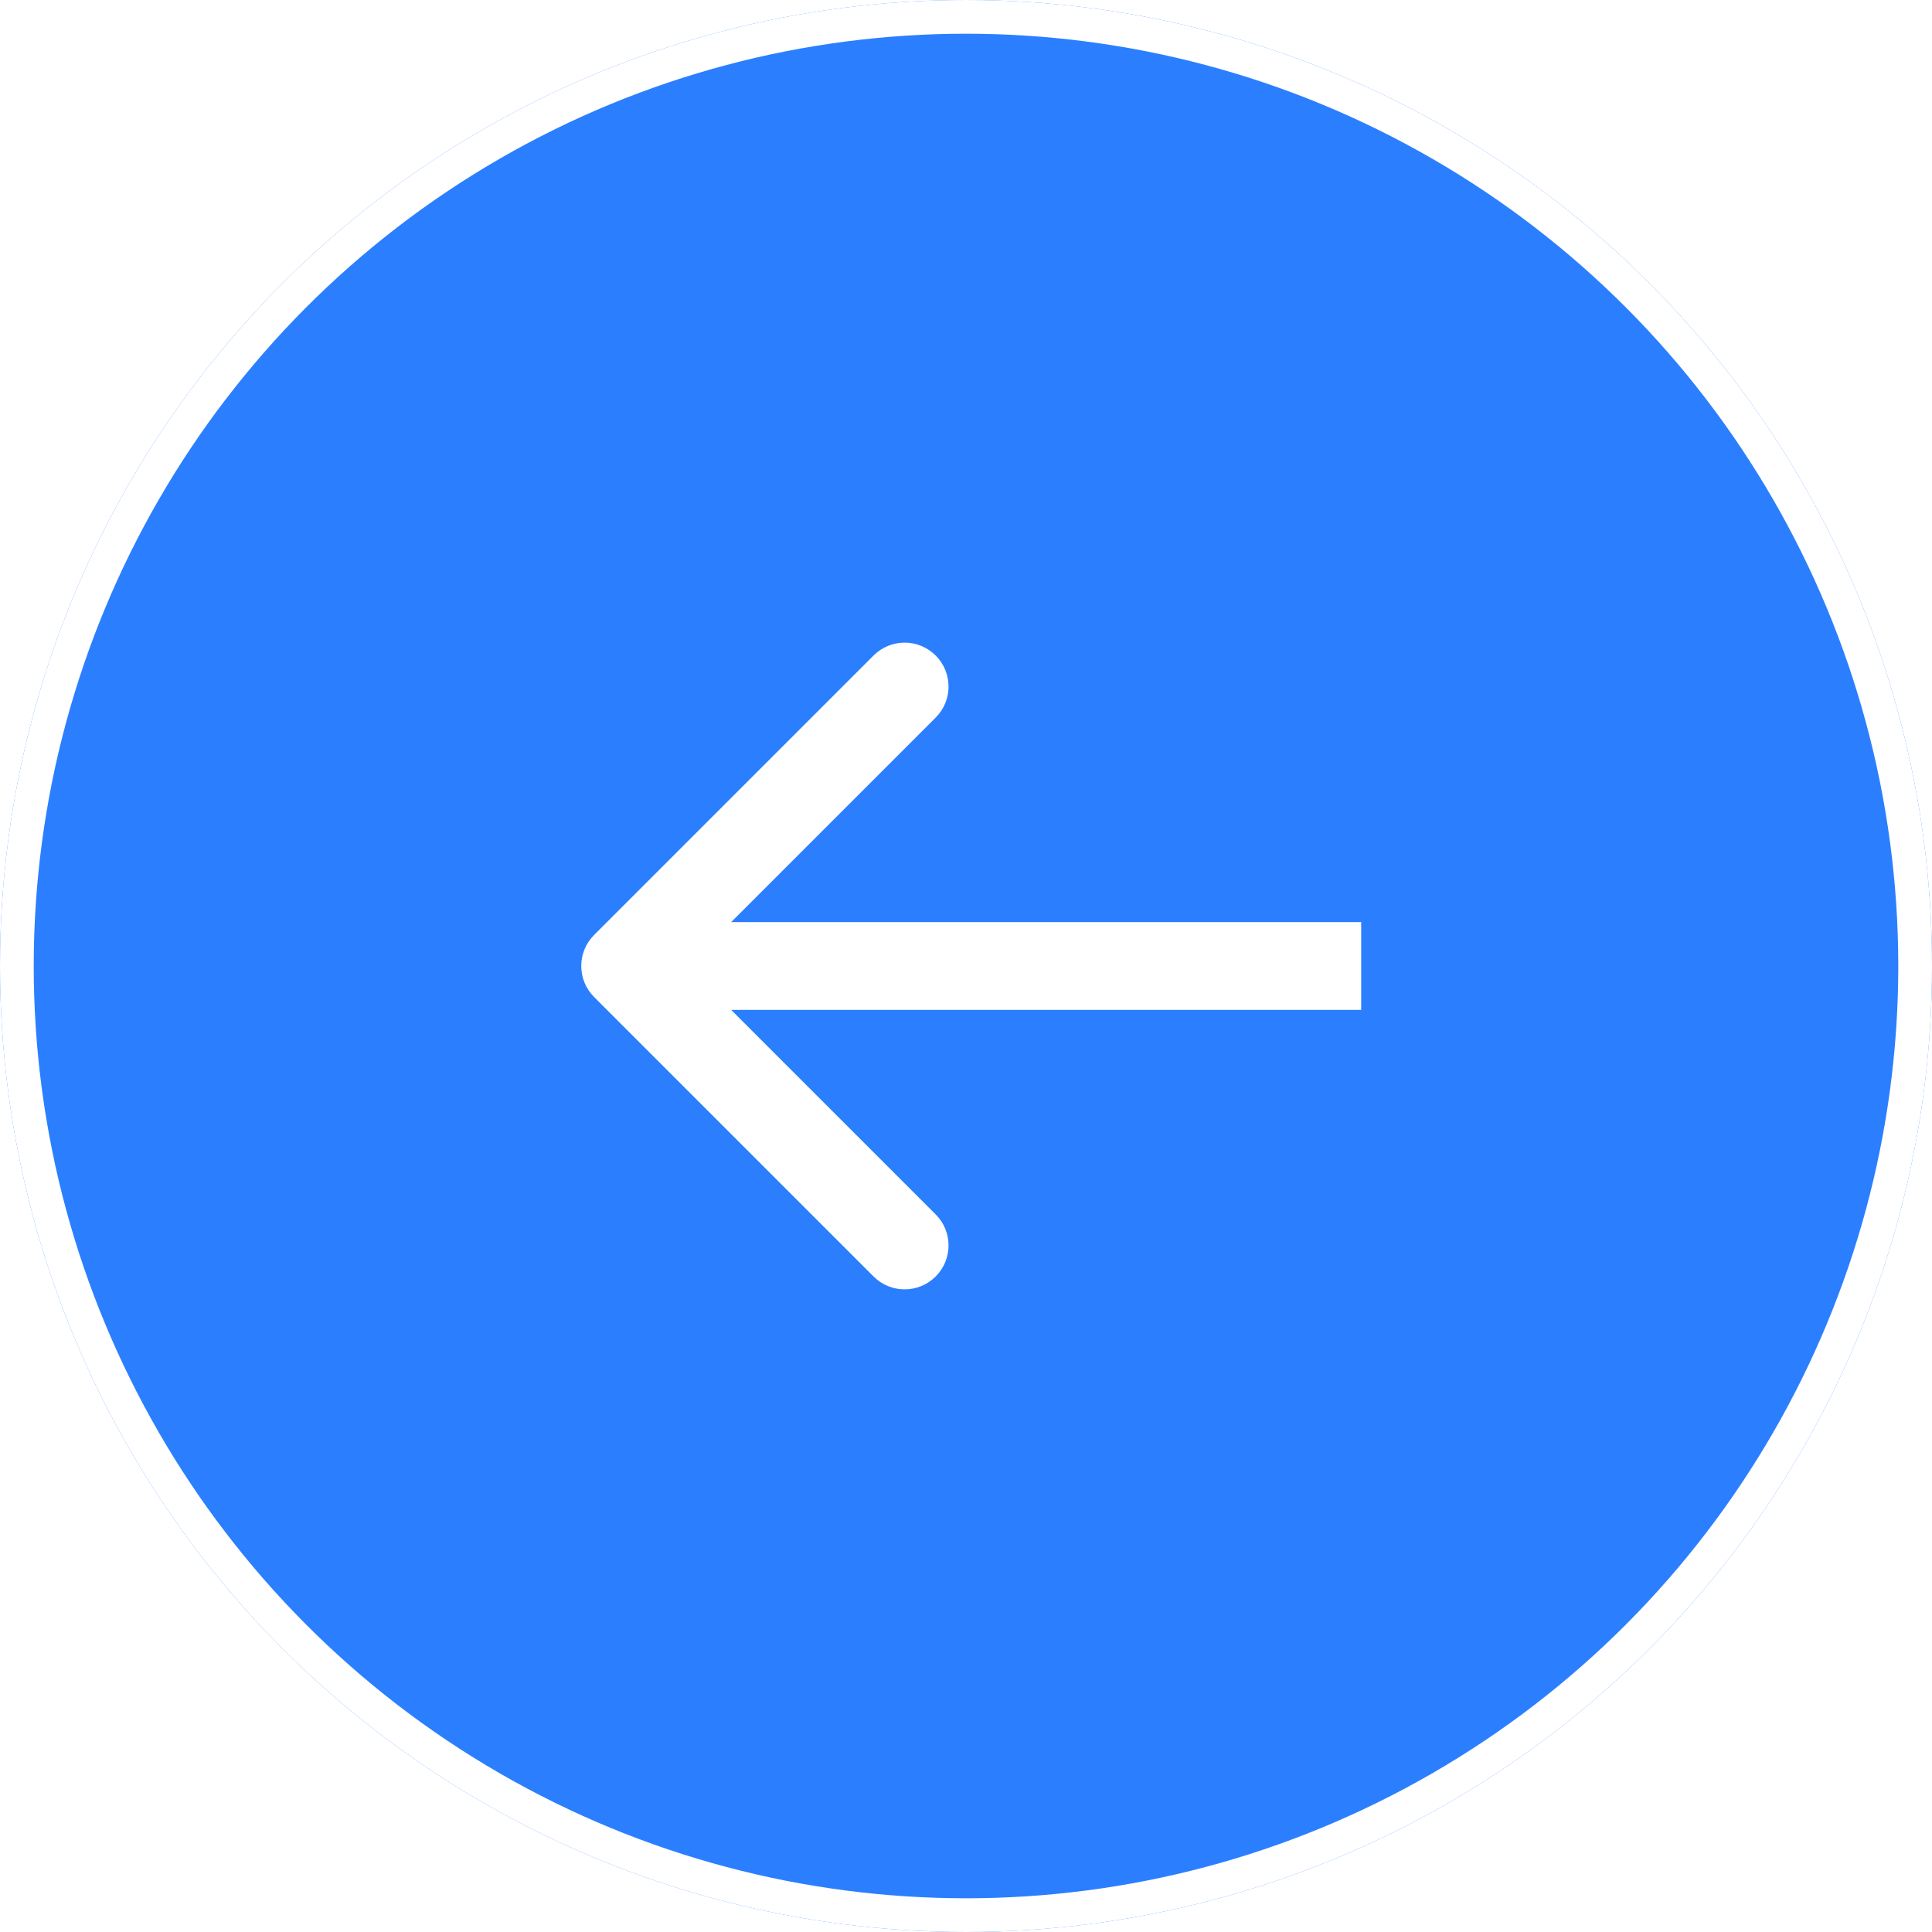 <svg width="44" height="44" viewBox="0 0 44 44" fill="none" xmlns="http://www.w3.org/2000/svg">
<g filter="url(#filter0_b_67_306)">
<circle cx="22" cy="22" r="22" transform="matrix(-1 0 0 1 44 0)" fill="#2B7FFF"/>
<circle cx="22" cy="22" r="21.616" transform="matrix(-1 0 0 1 44 0)" stroke="white" stroke-width="0.768"/>
</g>
<path d="M13.531 22.707C13.14 22.317 13.14 21.683 13.531 21.293L19.895 14.929C20.285 14.538 20.919 14.538 21.309 14.929C21.7 15.319 21.7 15.953 21.309 16.343L15.652 22L21.309 27.657C21.7 28.047 21.7 28.68 21.309 29.071C20.919 29.462 20.285 29.462 19.895 29.071L13.531 22.707ZM31 23L14.238 23L14.238 21L31 21L31 23Z" fill="white"/>
<defs>
<filter id="filter0_b_67_306" x="-15.364" y="-15.364" width="74.729" height="74.729" filterUnits="userSpaceOnUse" color-interpolation-filters="sRGB">
<feFlood flood-opacity="0" result="BackgroundImageFix"/>
<feGaussianBlur in="BackgroundImageFix" stdDeviation="7.682"/>
<feComposite in2="SourceAlpha" operator="in" result="effect1_backgroundBlur_67_306"/>
<feBlend mode="normal" in="SourceGraphic" in2="effect1_backgroundBlur_67_306" result="shape"/>
</filter>
</defs>
</svg>

